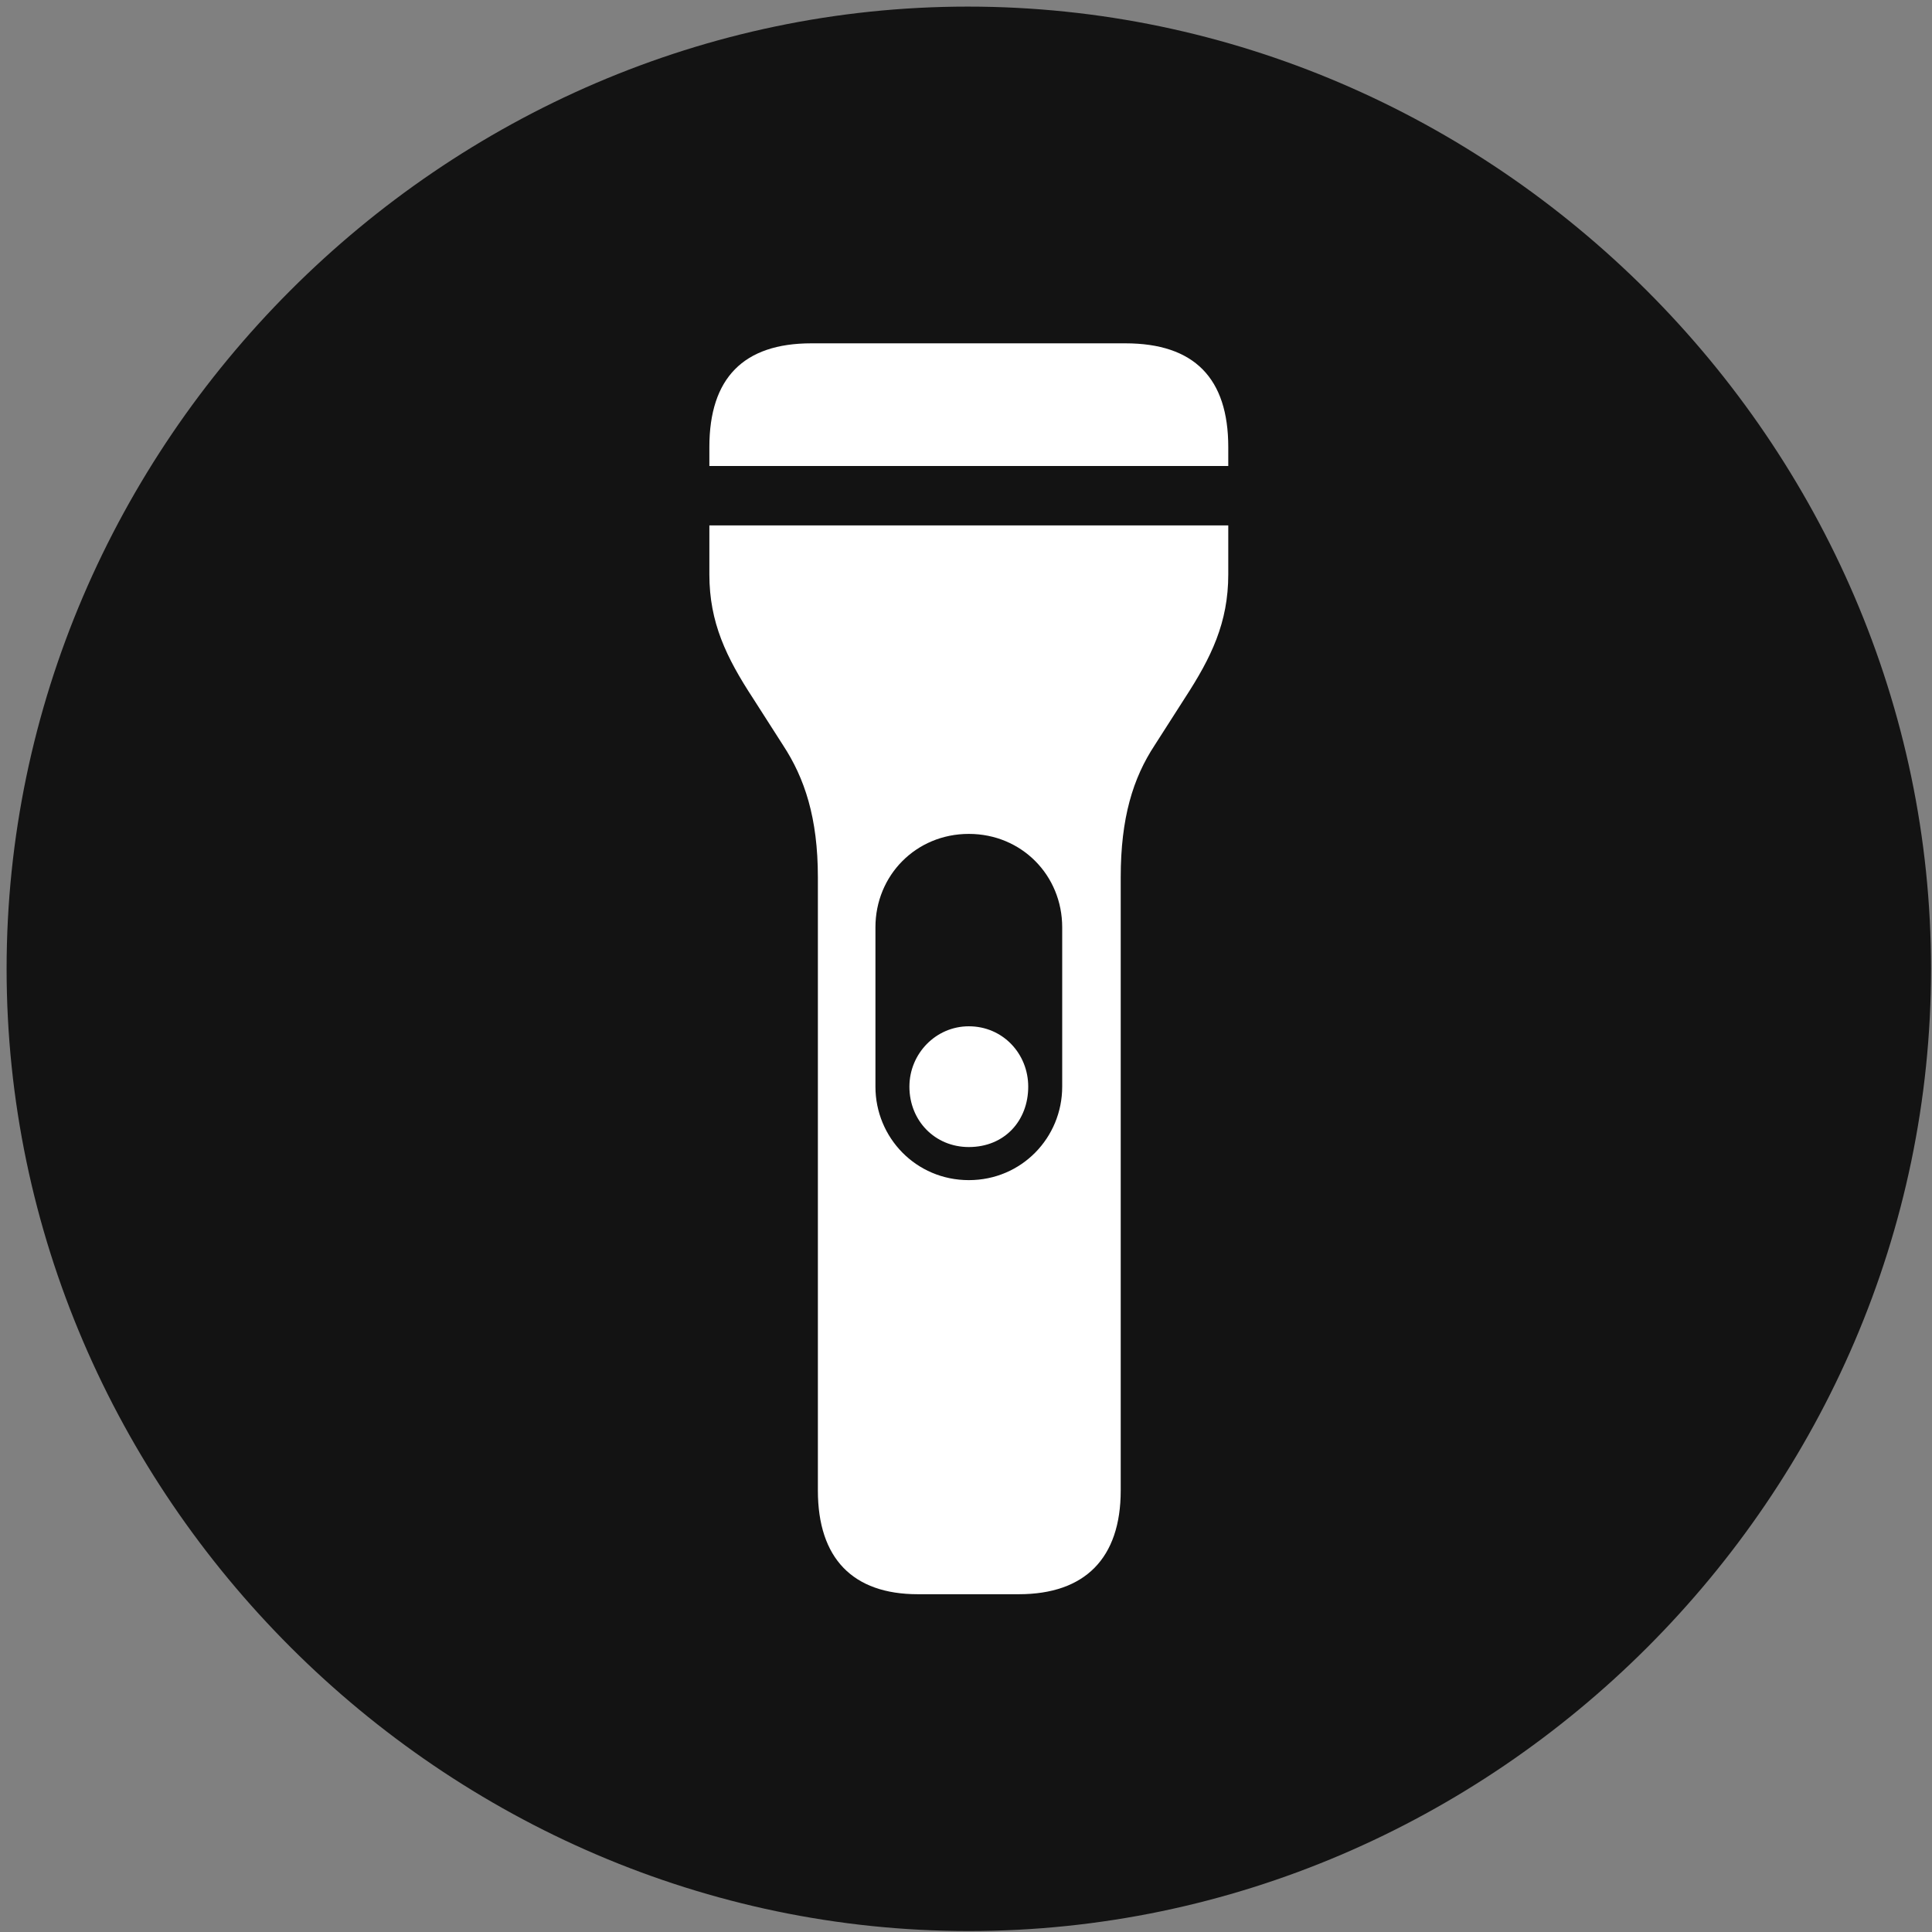 <svg width="24" height="24" viewBox="0 0 24 24" fill="none" xmlns="http://www.w3.org/2000/svg">
<rect x="0" y="0" width="24" height="24" fill="#808080" stroke="none"/>
<g clip-path="url(#clip0_2207_8843)">
<path d="M12.035 23.988C18.574 23.988 23.988 18.574 23.988 12.035C23.988 5.507 18.562 0.082 12.023 0.082C5.496 0.082 0.082 5.507 0.082 12.035C0.082 18.574 5.508 23.988 12.035 23.988Z" fill="black" fill-opacity="0.85"/>
<path d="M8.812 5.789V5.554C8.812 4.699 9.234 4.265 10.078 4.265H13.98C14.836 4.265 15.258 4.699 15.258 5.554V5.789H8.812ZM11.402 19.804C10.594 19.804 10.16 19.359 10.16 18.515V10.898C10.16 10.16 9.996 9.667 9.727 9.257L9.352 8.671C9.023 8.167 8.812 7.734 8.812 7.136V6.527H15.258V7.136C15.258 7.734 15.047 8.167 14.719 8.671L14.344 9.257C14.074 9.667 13.922 10.16 13.922 10.898V18.515C13.922 19.359 13.476 19.804 12.656 19.804H11.402ZM10.875 11.519V13.499C10.875 14.132 11.379 14.66 12.035 14.66C12.691 14.66 13.195 14.132 13.195 13.499V11.519C13.195 10.874 12.691 10.359 12.035 10.359C11.379 10.359 10.875 10.874 10.875 11.519ZM12.035 14.249C11.613 14.249 11.297 13.921 11.297 13.499C11.297 13.089 11.625 12.749 12.035 12.749C12.457 12.749 12.773 13.089 12.773 13.499C12.773 13.921 12.48 14.249 12.035 14.249Z" fill="white"/>
</g>
<defs>
<clipPath id="clip0_2207_8843">
<rect width="23.906" height="23.918" fill="white" transform="translate(0.082 0.07)"/>
</clipPath>
</defs>
</svg>
